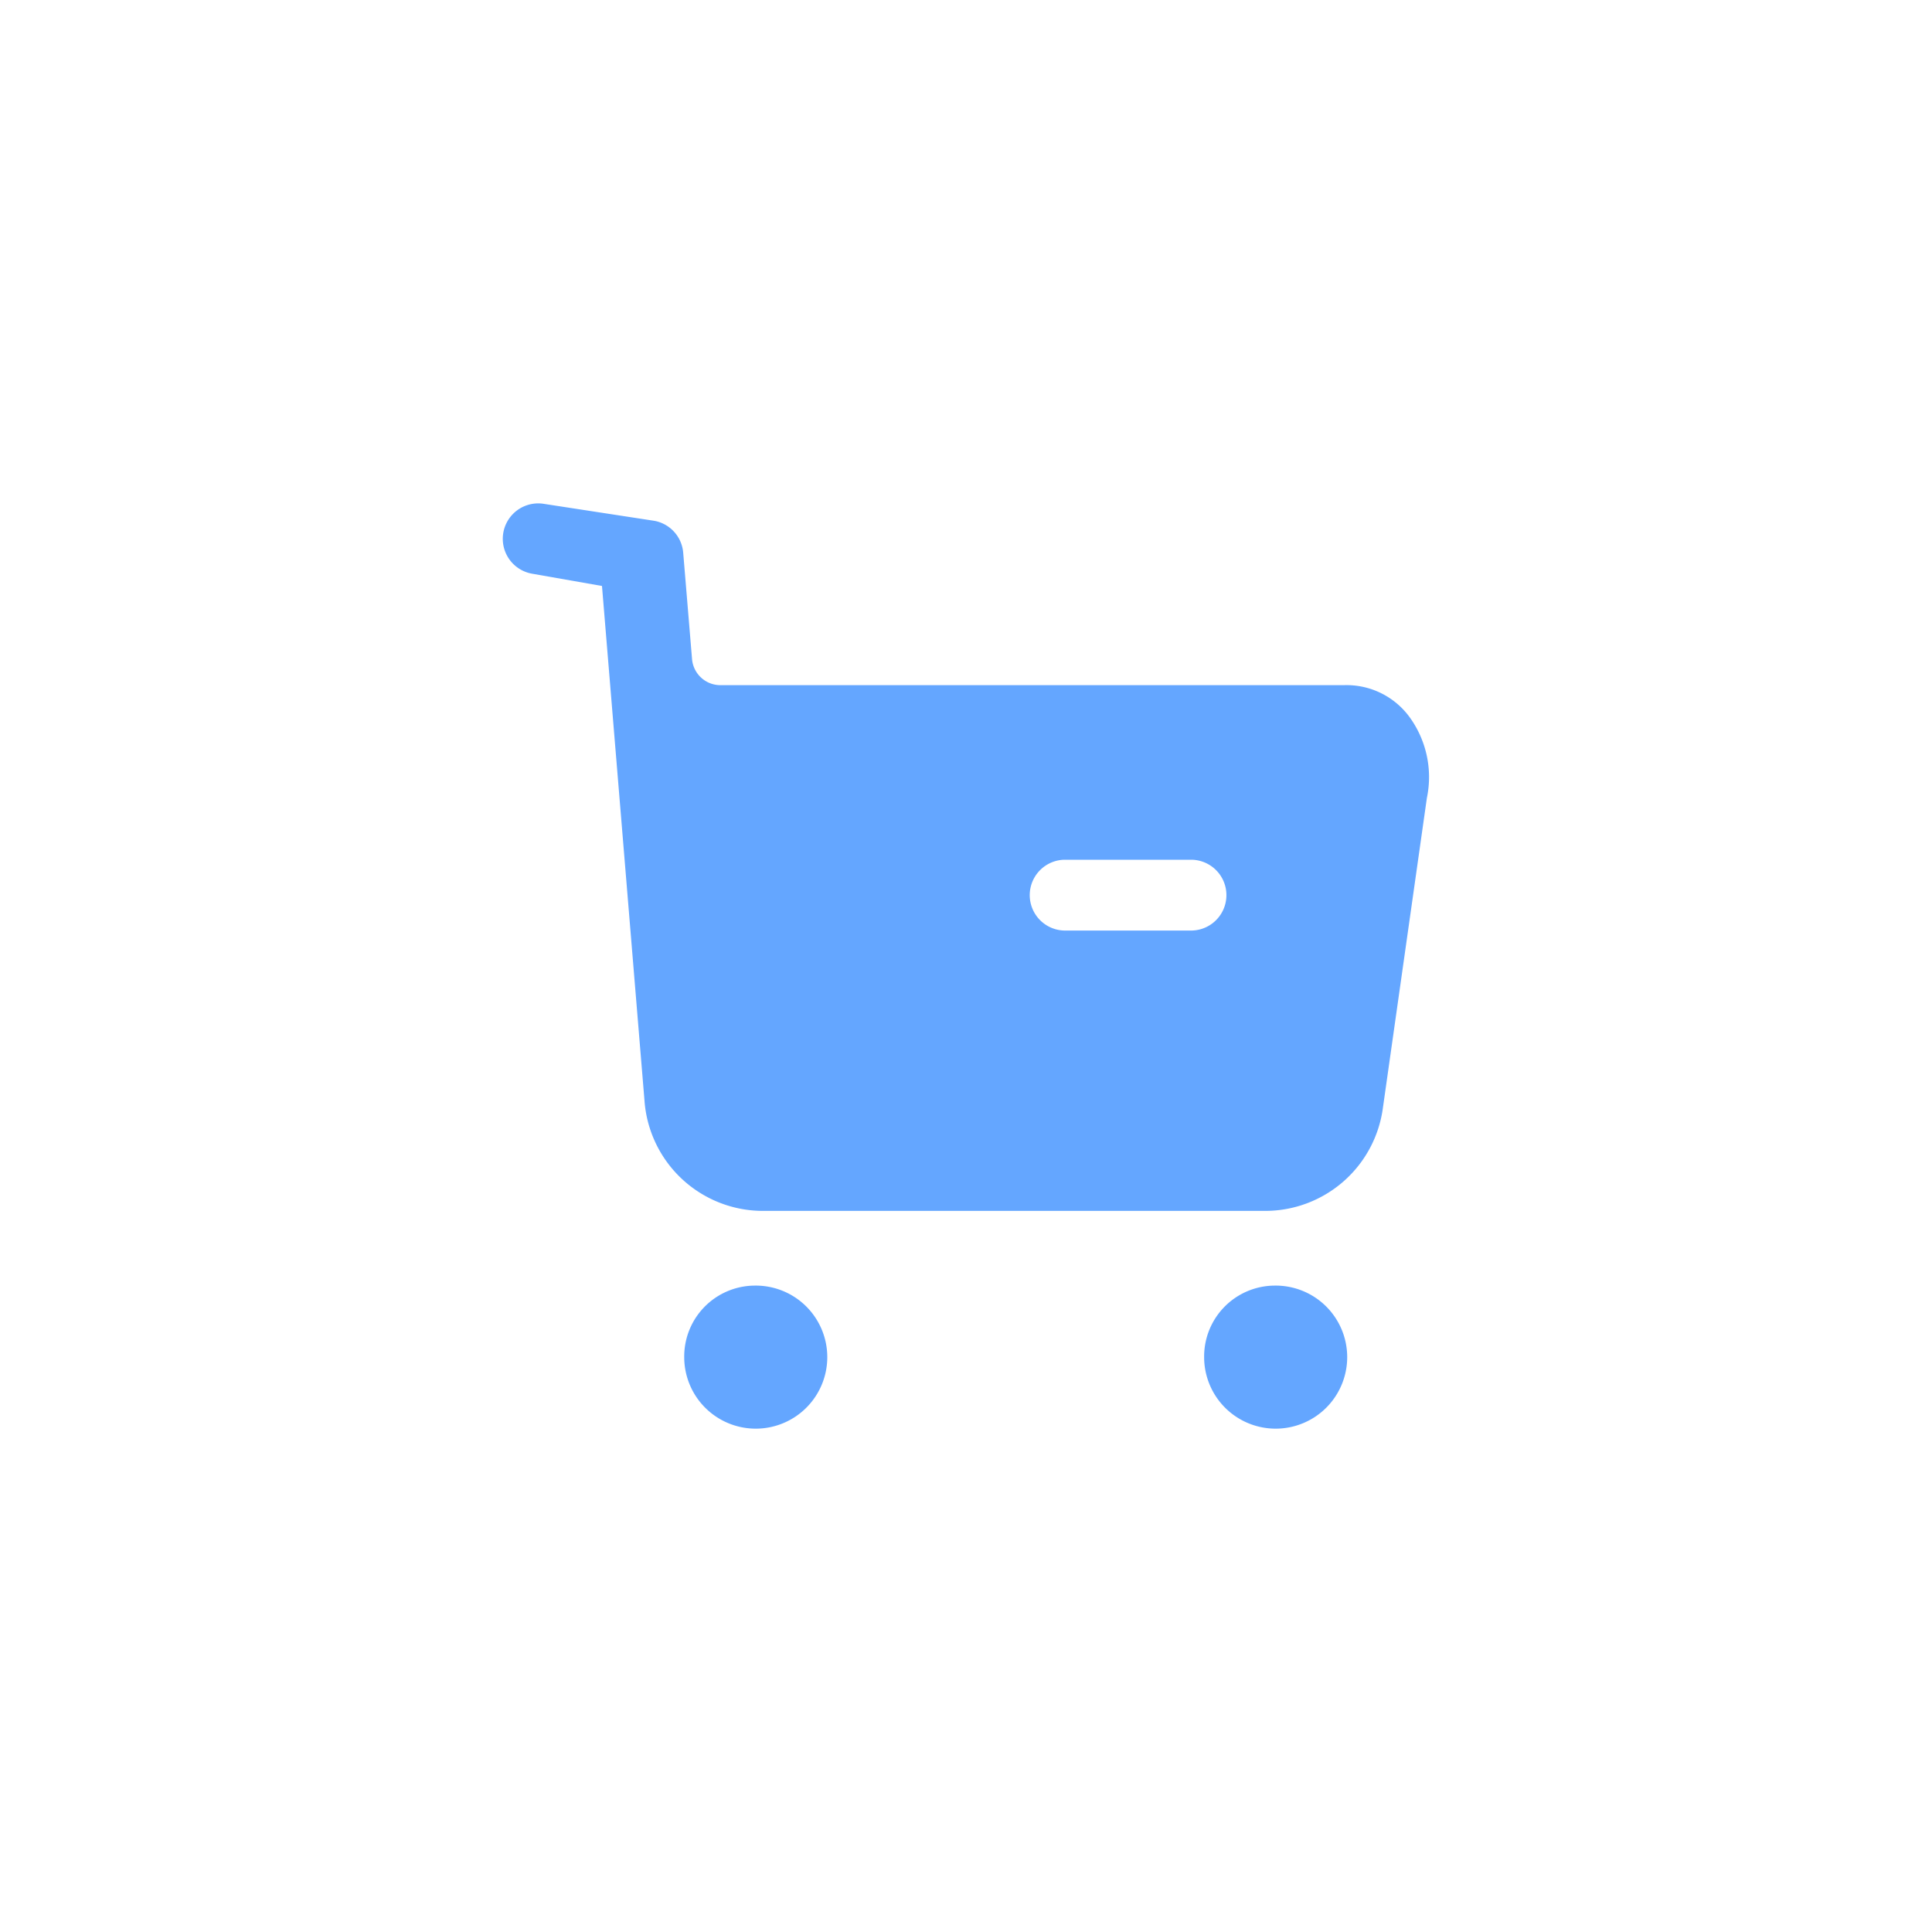 <svg xmlns="http://www.w3.org/2000/svg" xmlns:xlink="http://www.w3.org/1999/xlink" width="57.557"
                    height="57.557" viewBox="0 0 57.557 57.557">
                    <defs>
                        <filter id="خرید" x="0" y="0" width="57.557" height="57.557" filterUnits="userSpaceOnUse">
                            <feOffset input="SourceAlpha" />
                            <feGaussianBlur stdDeviation="5" result="blur" />
                            <feFlood flood-color="#3489fc" flood-opacity="0.49" />
                            <feComposite operator="in" in2="blur" />
                            <feComposite in="SourceGraphic" />
                        </filter>
                    </defs>
                    <g transform="matrix(1, 0, 0, 1, 0, 0)" filter="url(#خرید)">
                        <path id="خرید-2" data-name="خرید"
                            d="M7.477,23.3a2.131,2.131,0,1,1-2.093,2.137A2.112,2.112,0,0,1,7.477,23.3Zm15.489,0a2.131,2.131,0,1,1-2.093,2.137A2.112,2.112,0,0,1,22.966,23.3ZM1.072,0l.14.012L4.5.517a1.053,1.053,0,0,1,.854.956l.262,3.15a.848.848,0,0,0,.84.789H25.045a2.324,2.324,0,0,1,1.941.942,3.04,3.04,0,0,1,.523,2.417L26.2,17.995a3.538,3.538,0,0,1-3.483,3.079H7.7a3.539,3.539,0,0,1-3.5-3.289L2.934,2.457.855,2.092A1.055,1.055,0,0,1,1.213.012ZM20.515,10.613H16.7a1.055,1.055,0,0,0,0,2.109h3.814a1.055,1.055,0,0,0,0-2.109Z"
                            transform="translate(15 15)" fill="#64a6ff" />
                    </g>
                </svg>